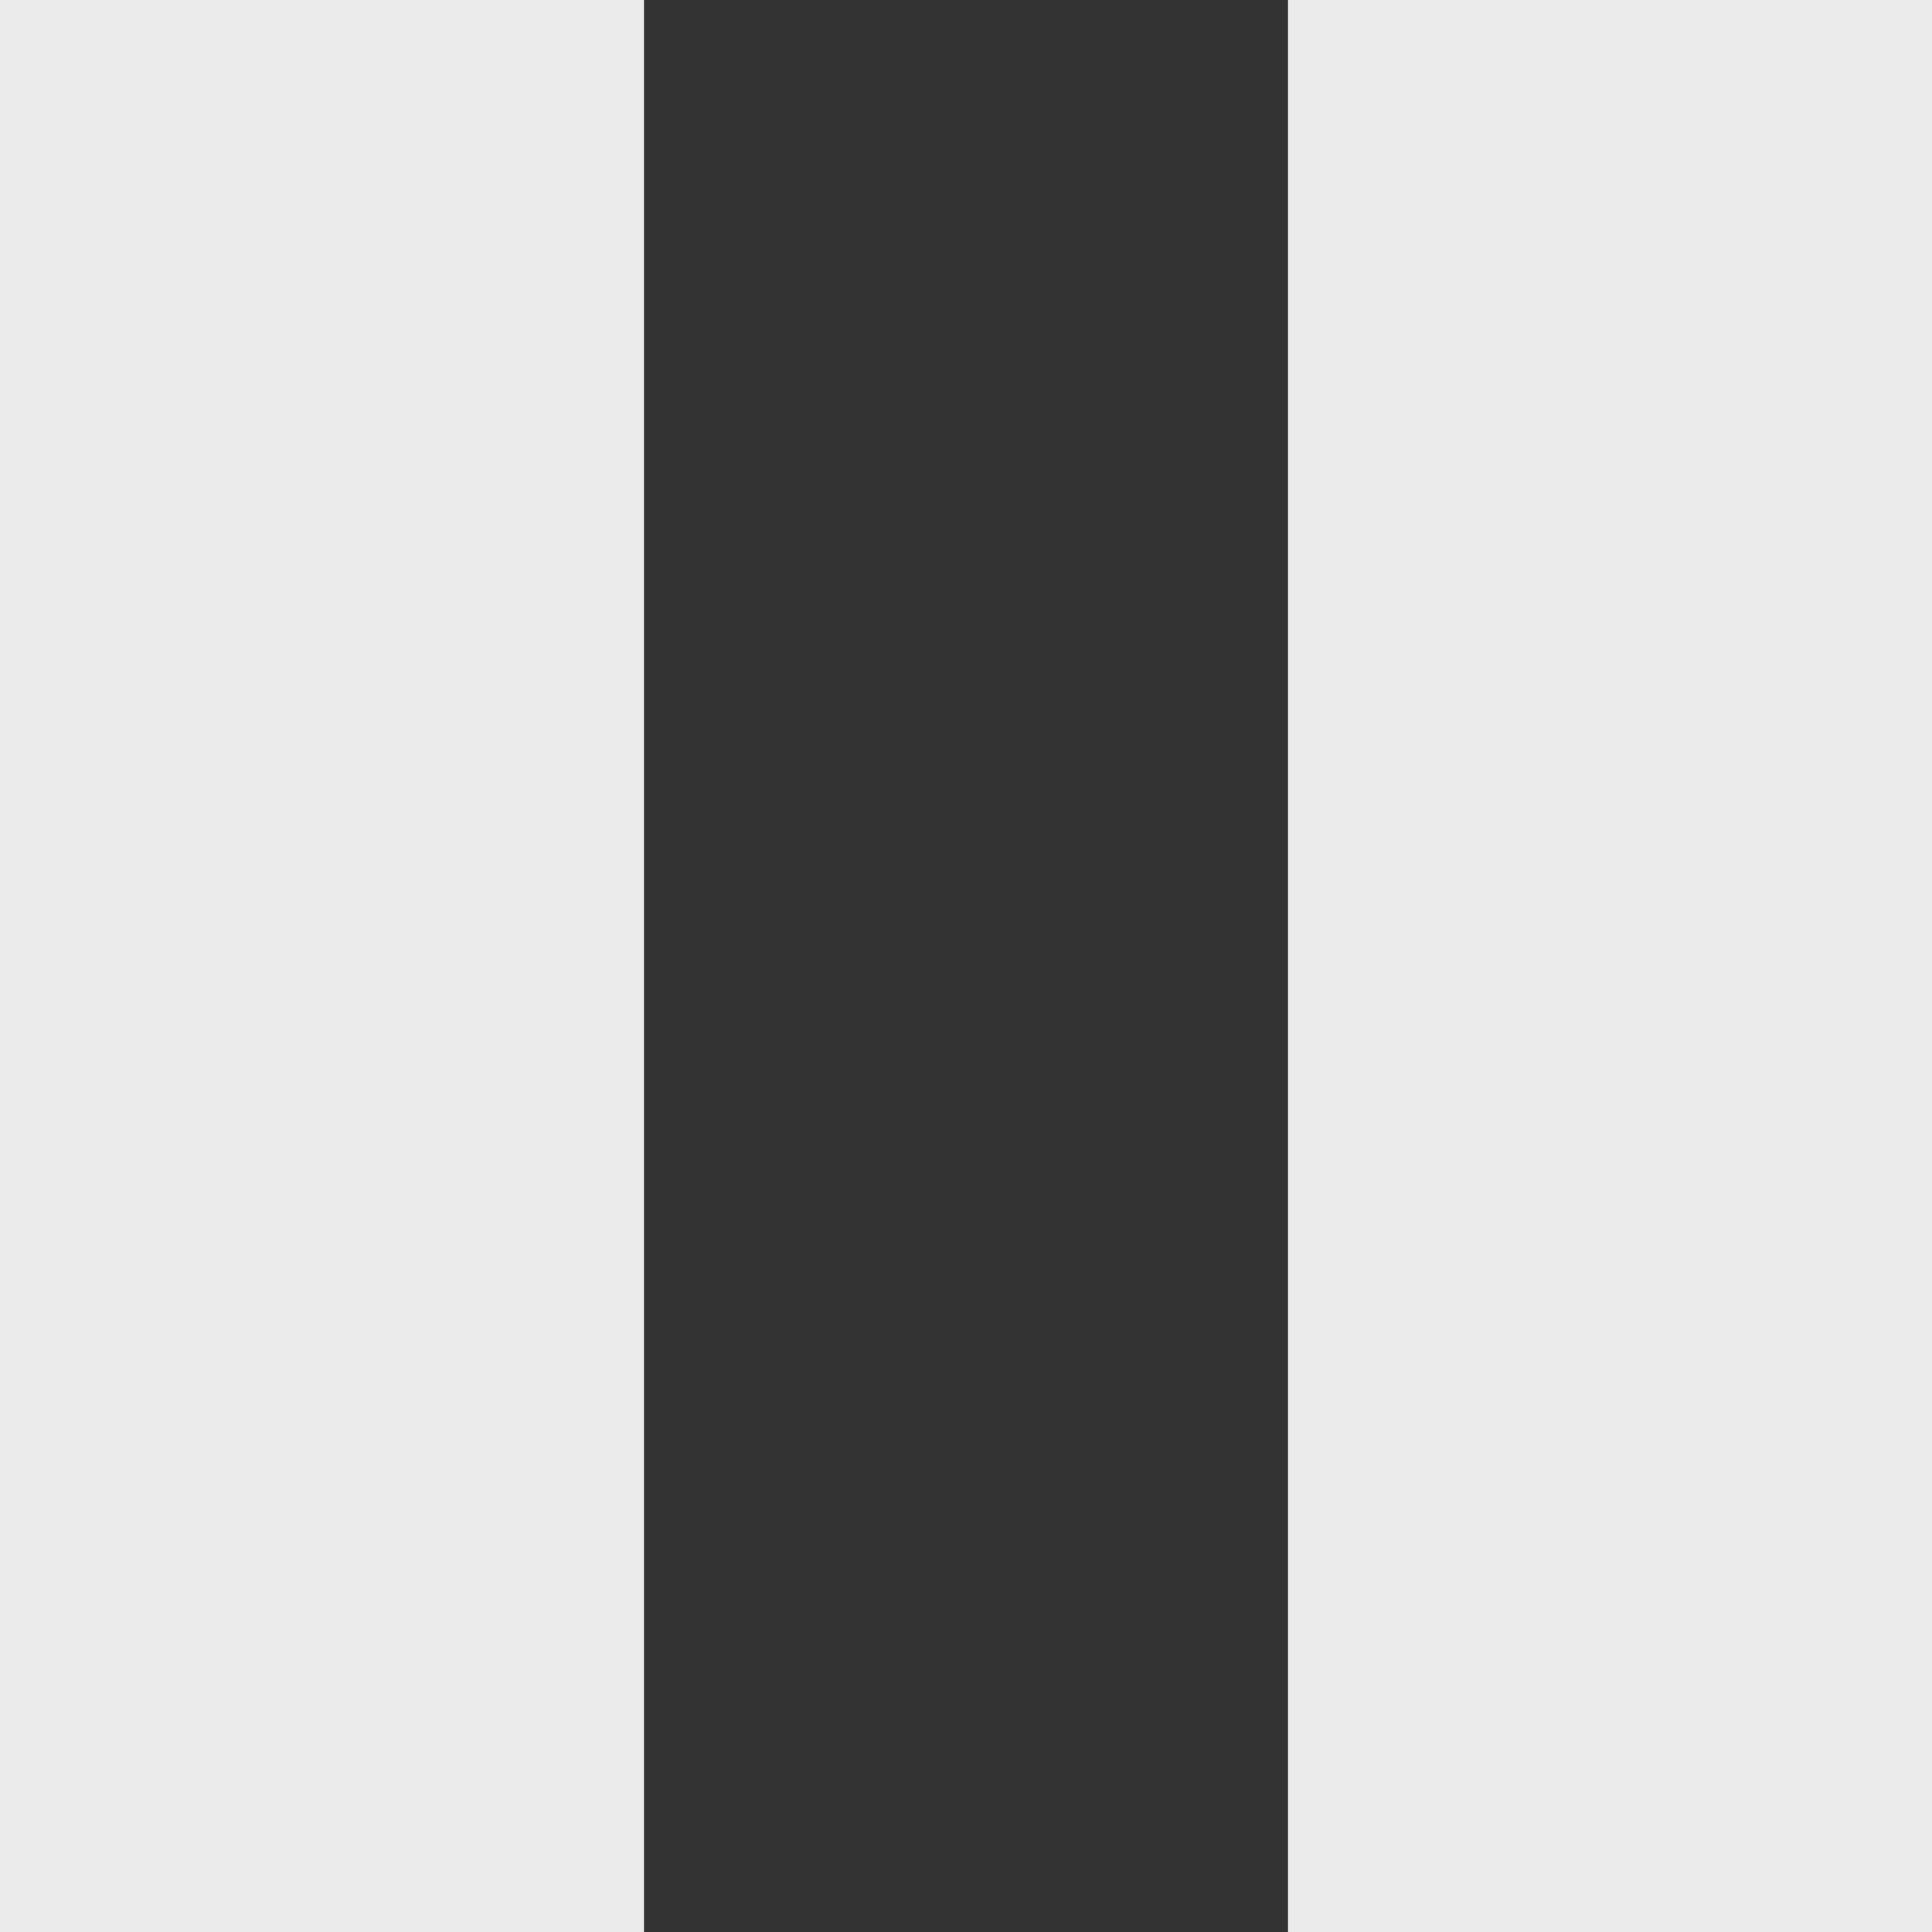 <svg xmlns="http://www.w3.org/2000/svg" width="12" height="12" viewBox="0 0 12 12">
  <rect x="0" y="0" width="12" height="12" fill="#333333" stroke="none"/>
  <rect width="4" height="12" fill="rgba(255,255,255,0.9)"/><rect x="8" width="4" height="12" fill="rgba(255,255,255,0.9)"/>
</svg>
